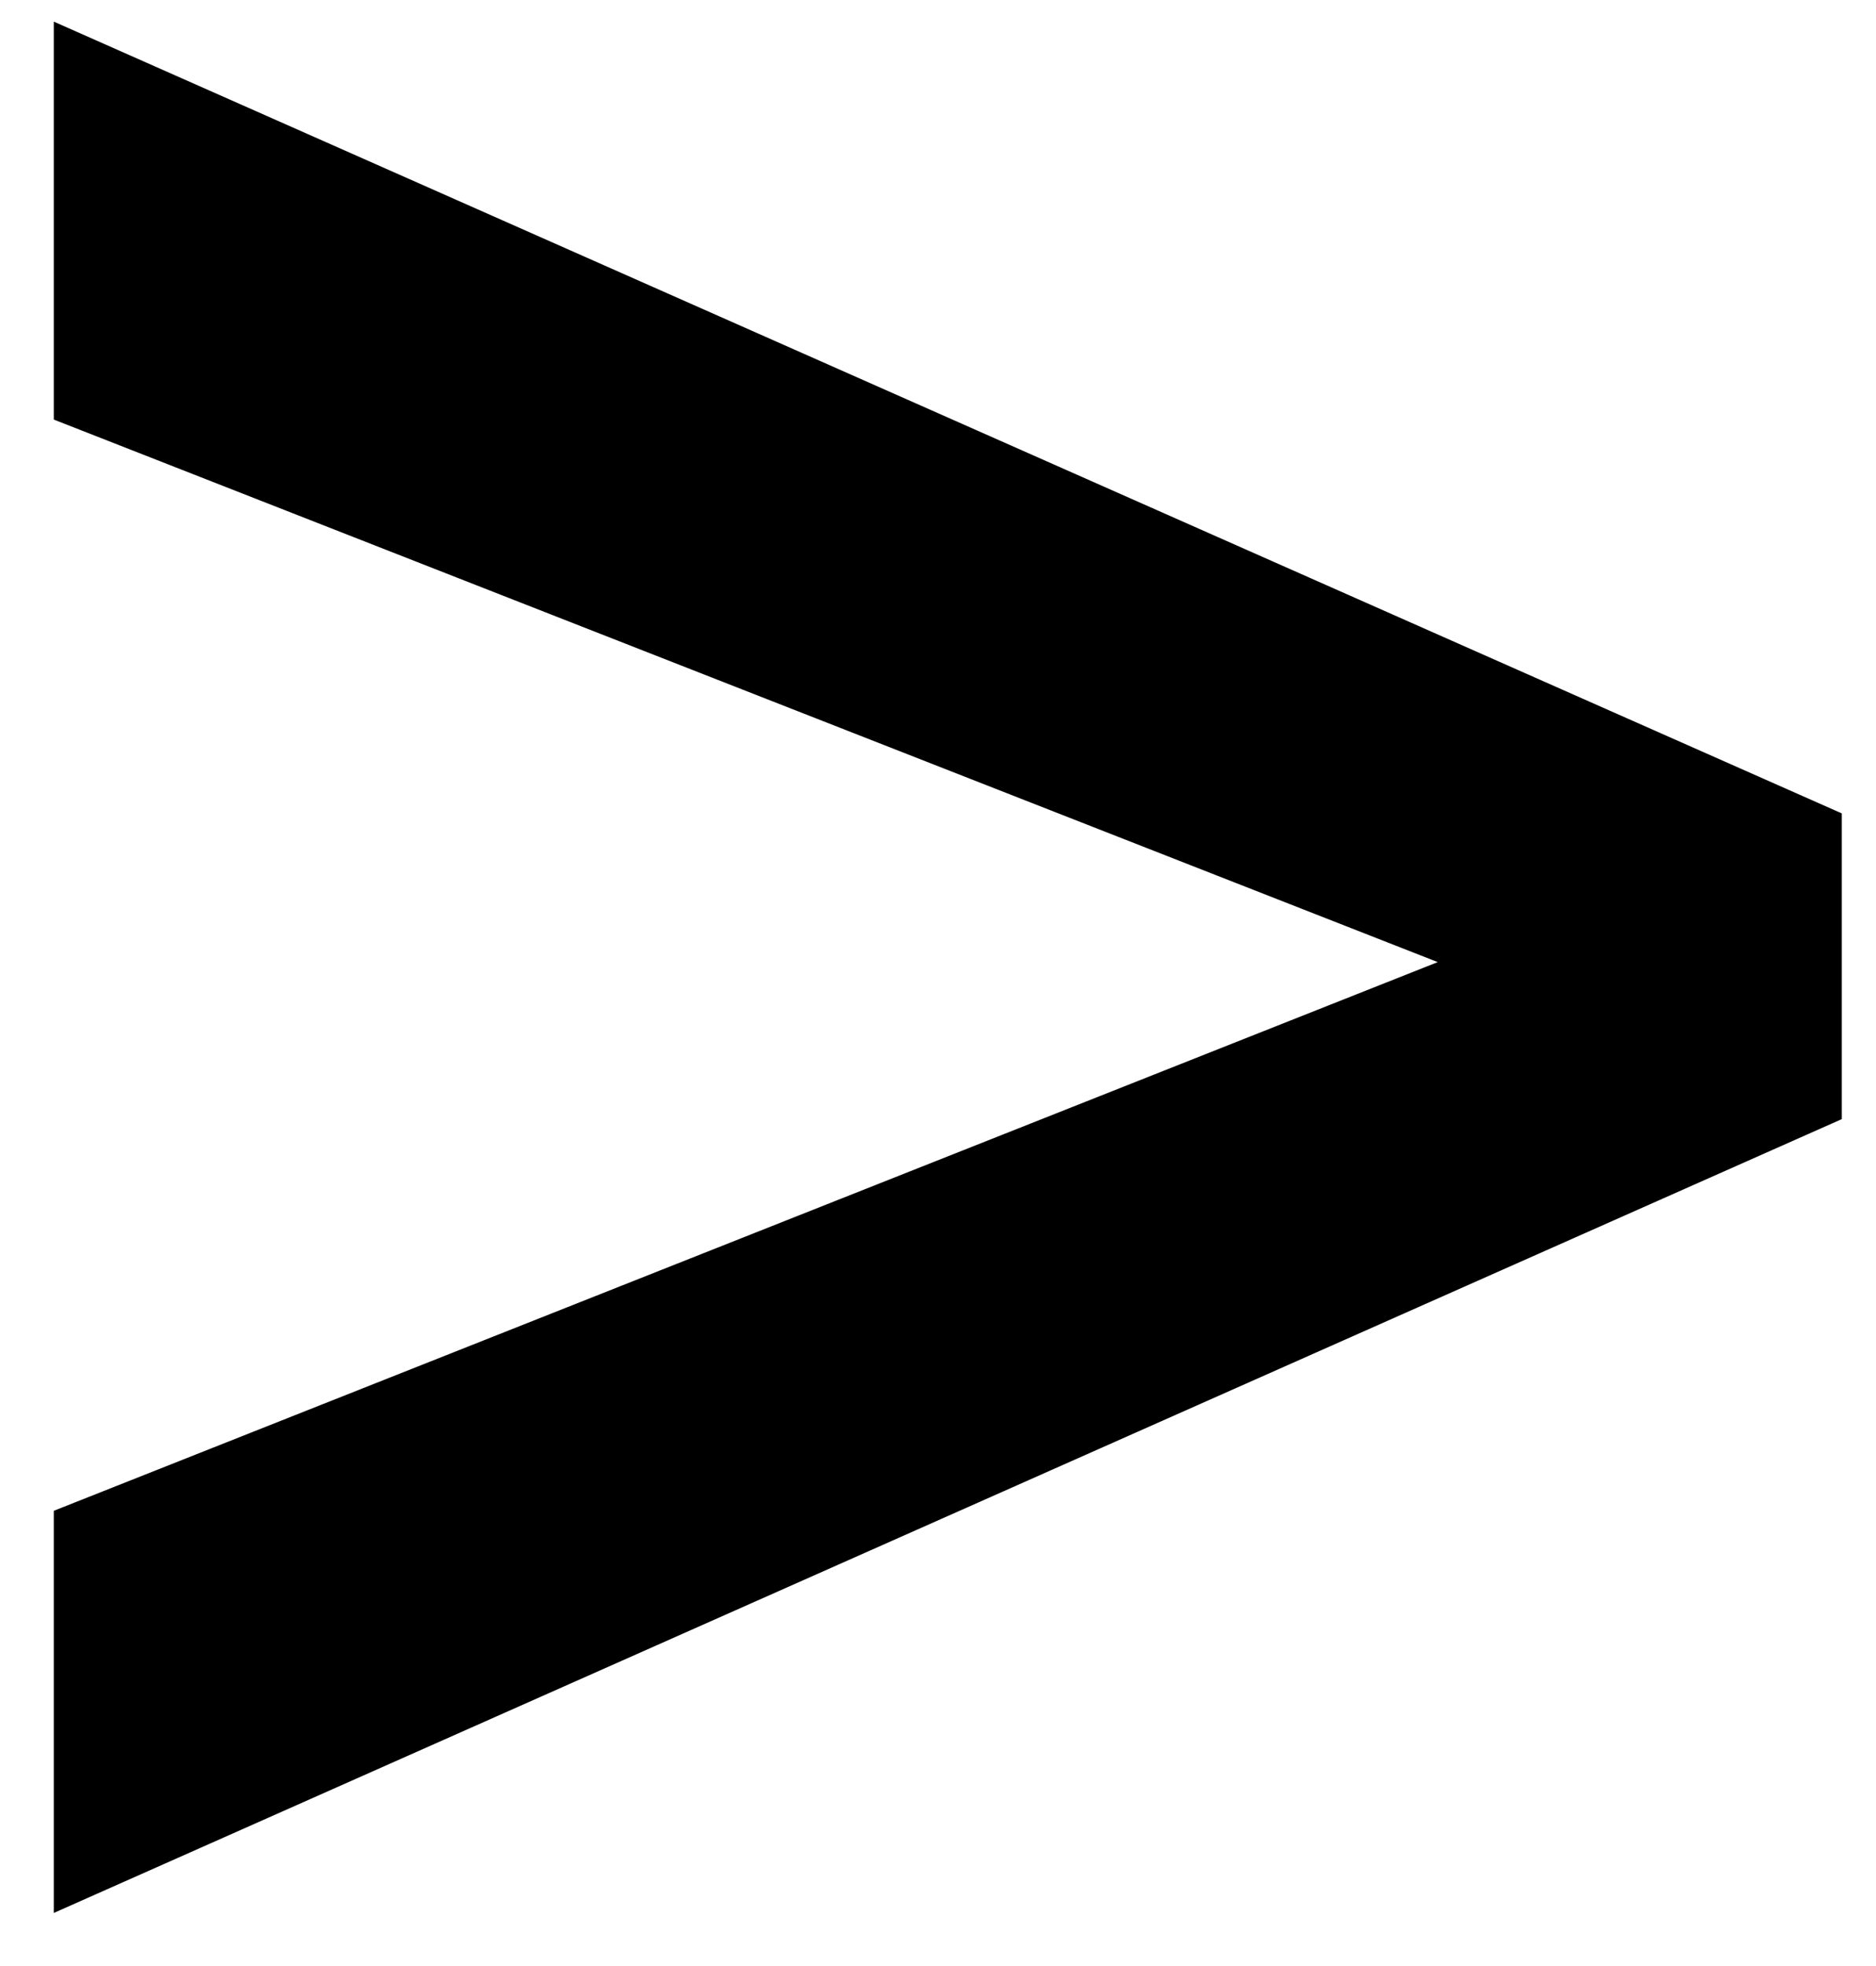 <svg width="21" height="22" viewBox="0 0 21 22" fill="none" xmlns="http://www.w3.org/2000/svg">
<path d="M16.094 10.766L0.602 4.695V0.242L20.617 9.102V12.523L0.602 21.406V16.906L16.094 10.766Z" fill="black"/>
</svg>
